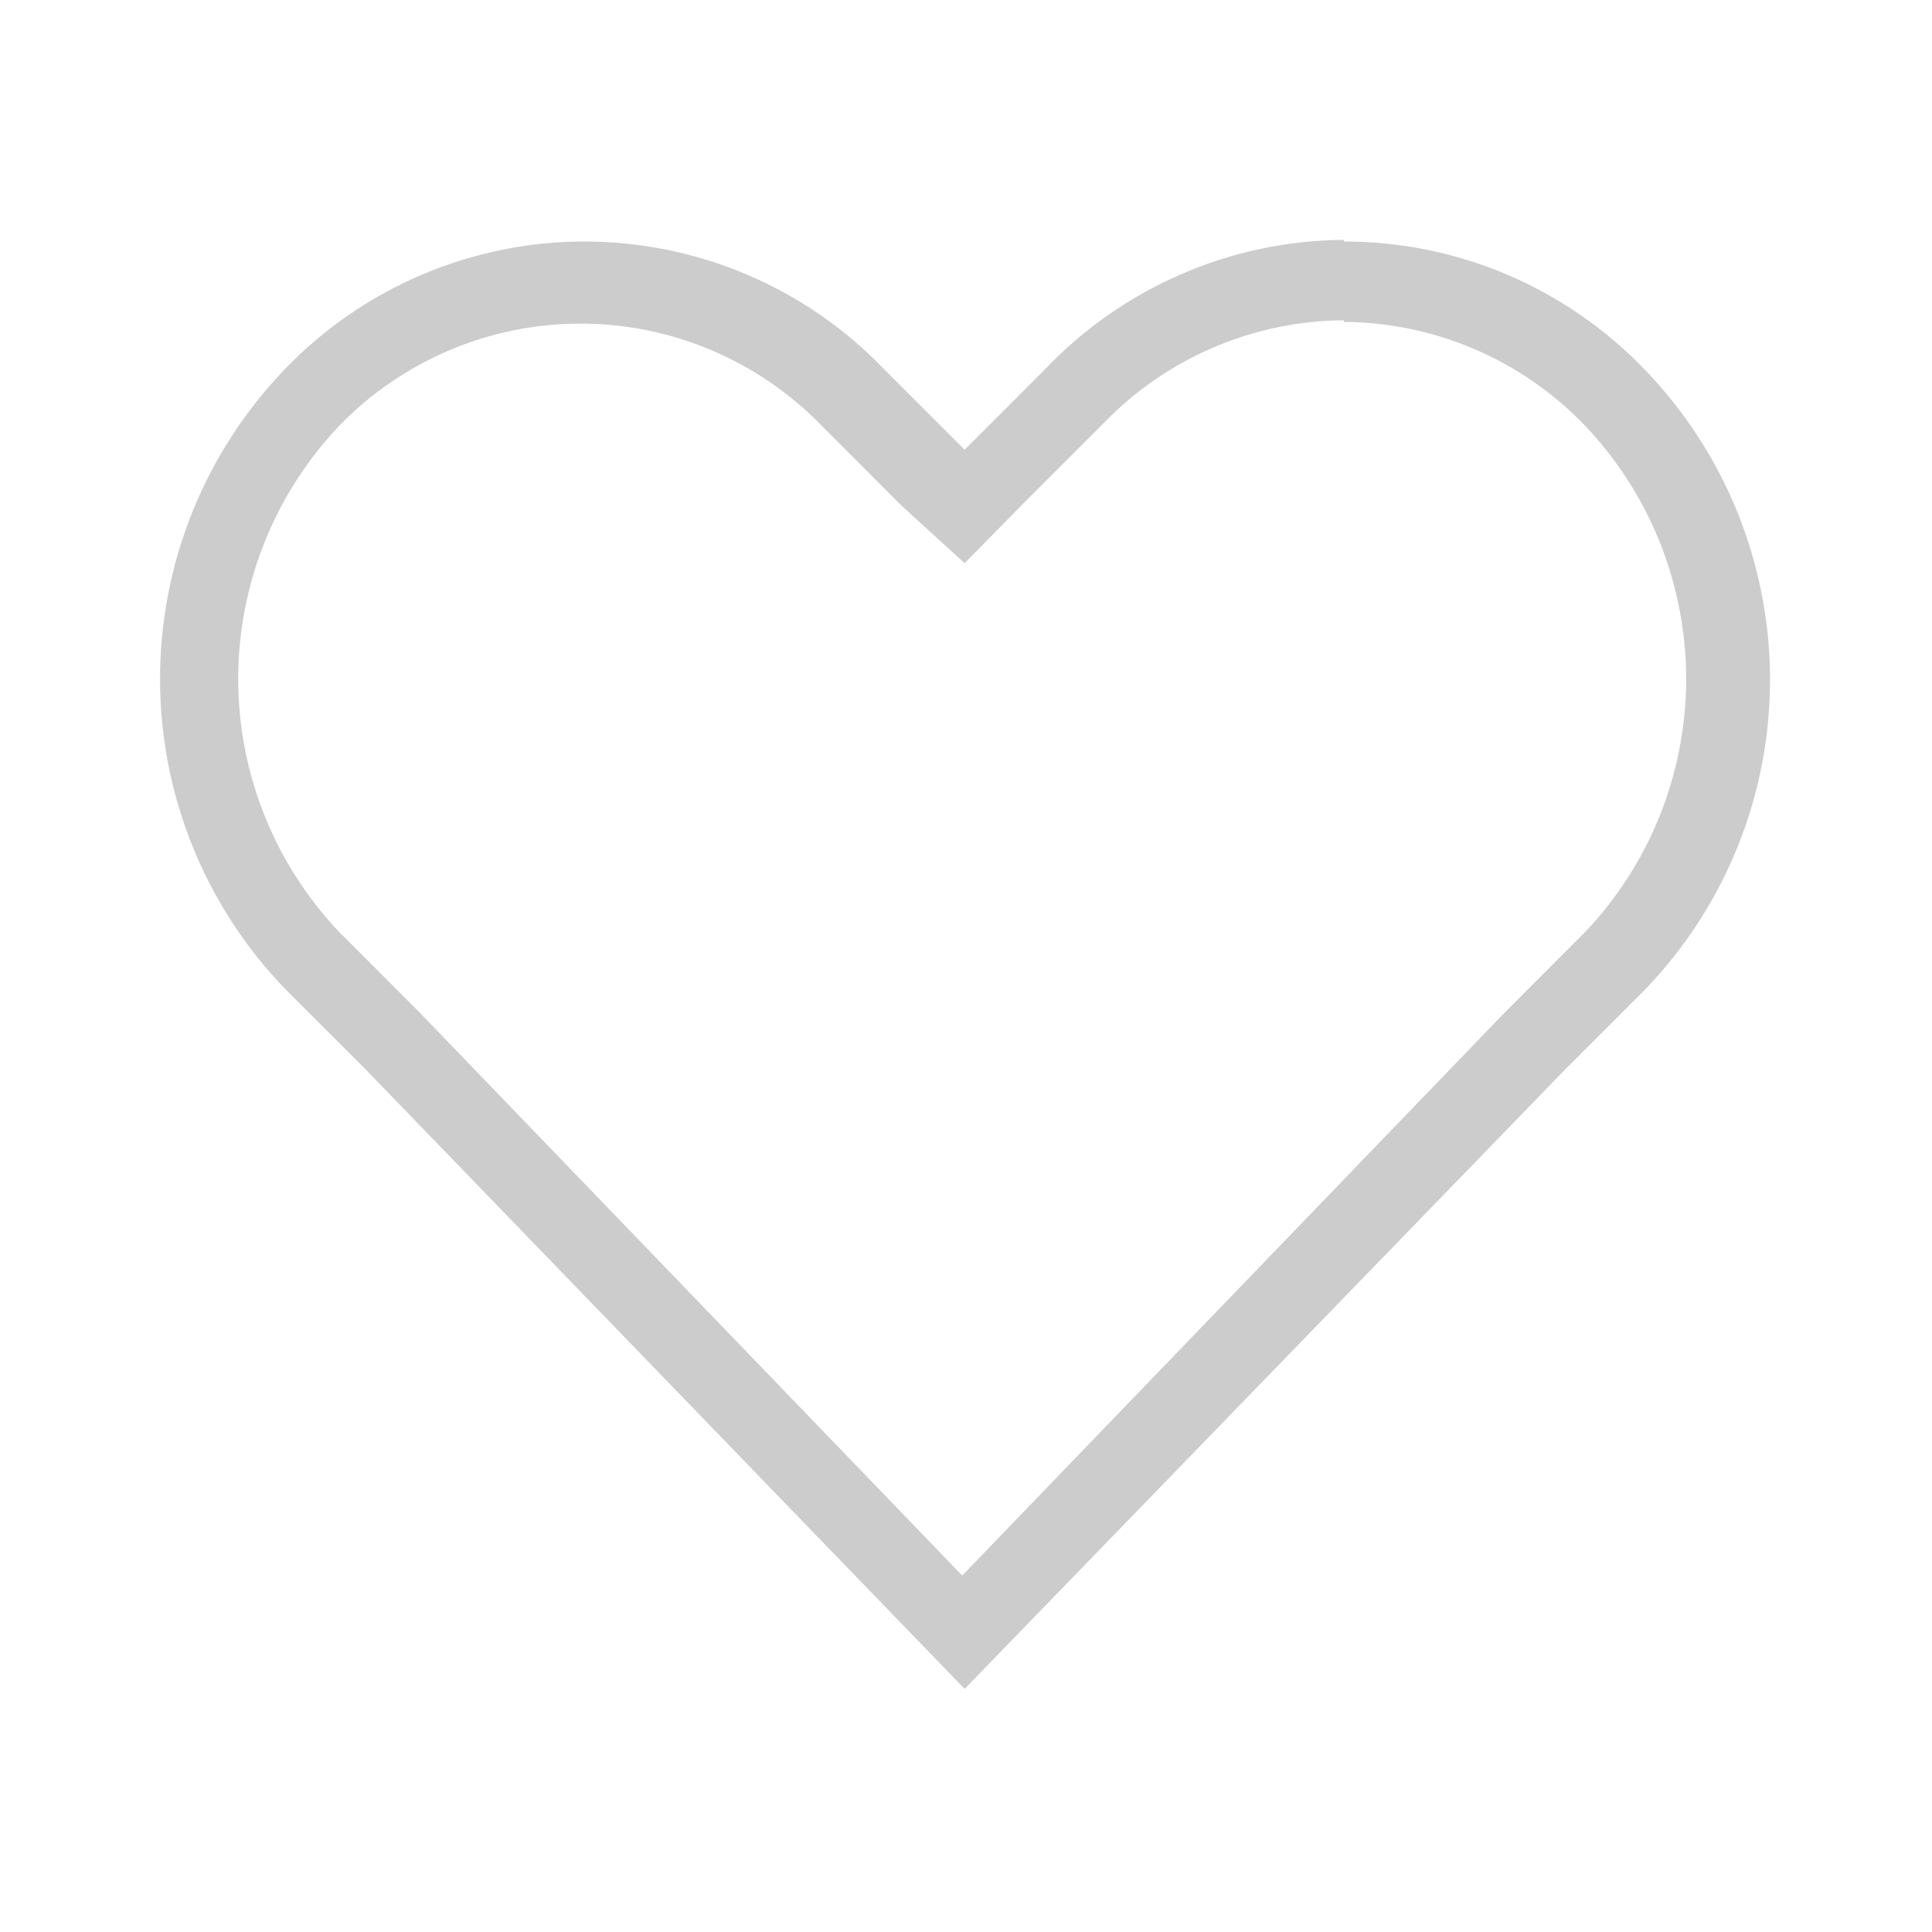 <svg width="24" height="24" viewBox="0 0 24 24" fill="none" xmlns="http://www.w3.org/2000/svg">
<path d="M16.694 3.999C17.254 4.002 17.808 4.118 18.322 4.339C18.837 4.561 19.302 4.883 19.689 5.287C20.496 6.136 20.946 7.263 20.946 8.434C20.946 9.605 20.496 10.732 19.689 11.58L18.691 12.579L11.953 19.572L5.214 12.579L4.216 11.58C3.409 10.732 2.959 9.605 2.959 8.434C2.959 7.263 3.409 6.136 4.216 5.287C4.605 4.886 5.071 4.567 5.585 4.35C6.099 4.132 6.652 4.02 7.211 4.02C7.769 4.02 8.322 4.132 8.837 4.35C9.351 4.567 9.817 4.886 10.206 5.287L11.204 6.286L11.983 6.996L12.701 6.266L13.7 5.267C14.087 4.863 14.552 4.541 15.066 4.319C15.581 4.098 16.134 3.982 16.694 3.979V3.999ZM16.694 2.98C15.999 2.984 15.312 3.129 14.674 3.406C14.036 3.682 13.46 4.084 12.981 4.588L11.983 5.587L10.984 4.588C10.503 4.086 9.925 3.686 9.285 3.414C8.645 3.141 7.956 3 7.261 3C6.565 3 5.877 3.141 5.237 3.414C4.597 3.686 4.019 4.086 3.537 4.588V4.588C2.543 5.621 1.988 7 1.988 8.434C1.988 9.868 2.543 11.247 3.537 12.28L4.536 13.278L11.983 20.98L19.439 13.289L20.438 12.29C21.432 11.257 21.988 9.878 21.988 8.444C21.988 7.01 21.432 5.631 20.438 4.598V4.598C19.954 4.092 19.373 3.69 18.73 3.415C18.086 3.14 17.394 2.999 16.694 3V2.98Z" fill="#CCCCCC"/>
</svg>
